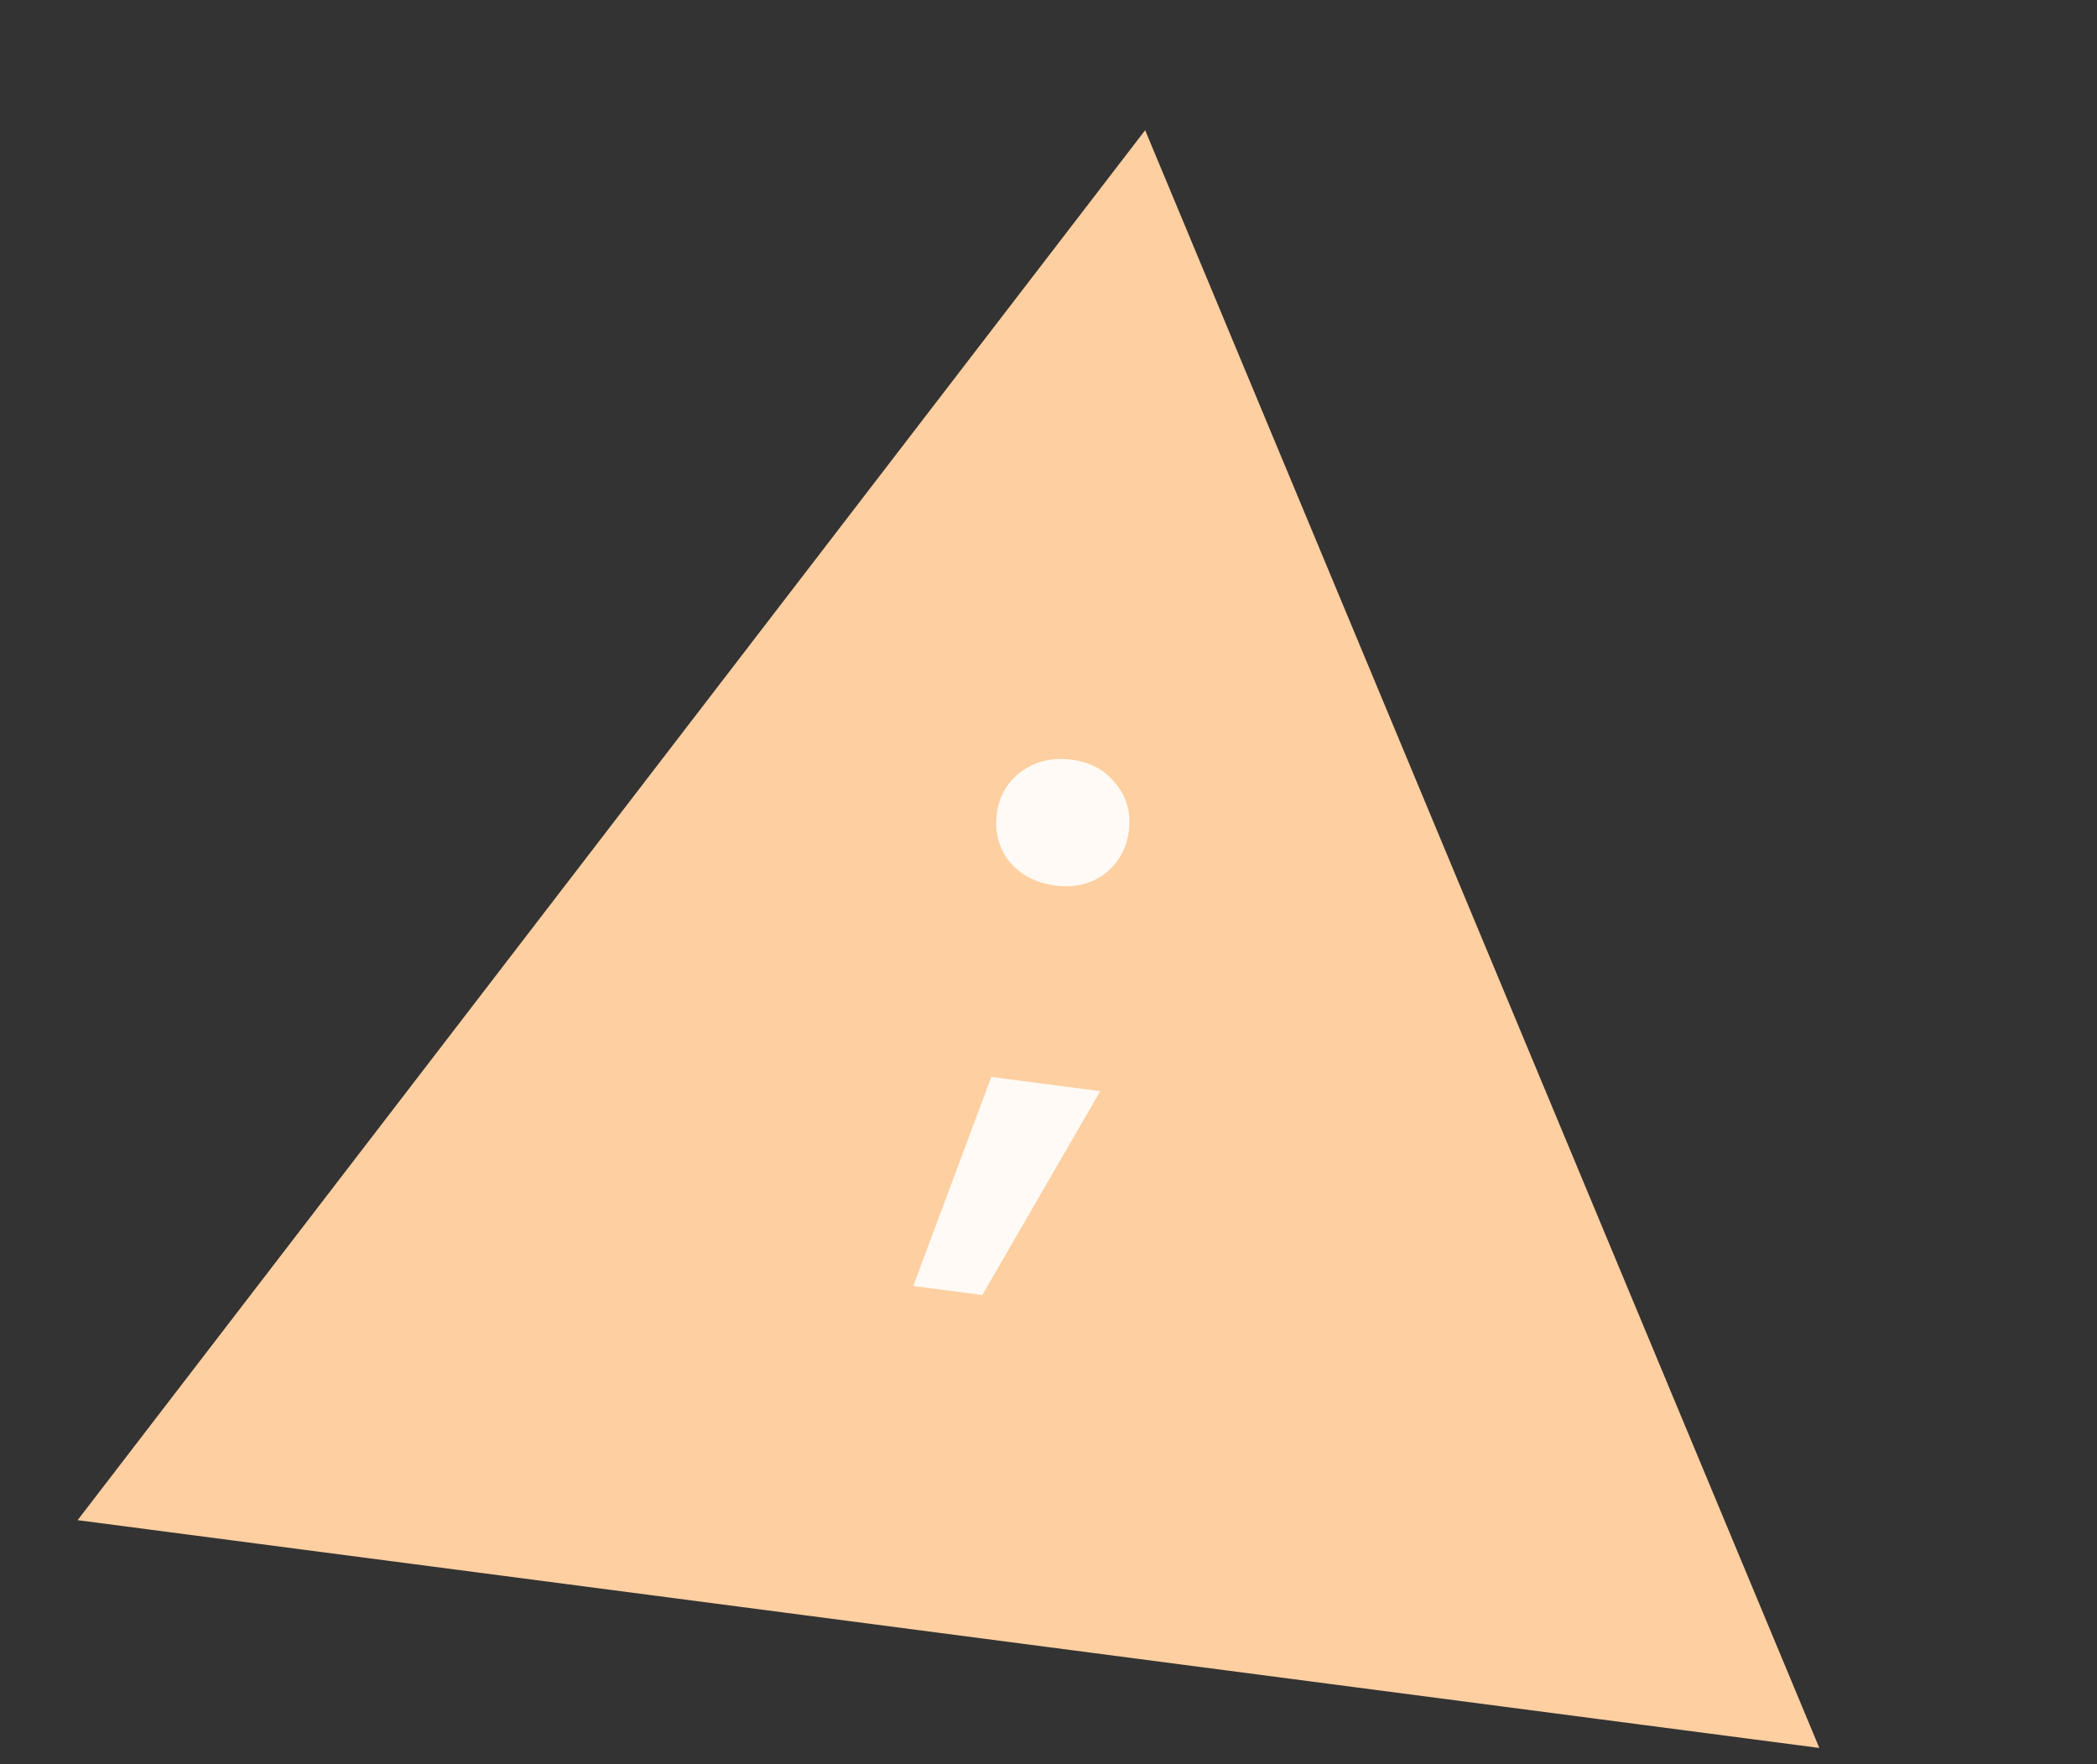 <svg viewBox="0 0 271 228" fill="none" xmlns="http://www.w3.org/2000/svg">
<rect x="0" y="0" width="271" height="228" fill="#333333" stroke="none"/>
<path d="M147.99 16.827L235.114 225.891L10.031 196.453L147.99 16.827Z" fill="#FECFA0"/>
<path d="M136.386 114.437C133.874 114.109 131.891 113.076 130.437 111.34C129.058 109.546 128.52 107.492 128.823 105.178C129.125 102.865 130.169 101.052 131.955 99.739C133.815 98.368 136.001 97.847 138.513 98.176C140.959 98.496 142.871 99.553 144.25 101.347C145.638 103.075 146.18 105.095 145.878 107.409C145.575 109.723 144.527 111.569 142.733 112.948C140.947 114.261 138.832 114.757 136.386 114.437ZM142.188 141.014L126.943 167.36L118.019 166.193L128.108 139.173L142.188 141.014Z" fill="white" fill-opacity="0.9"/>
</svg>
